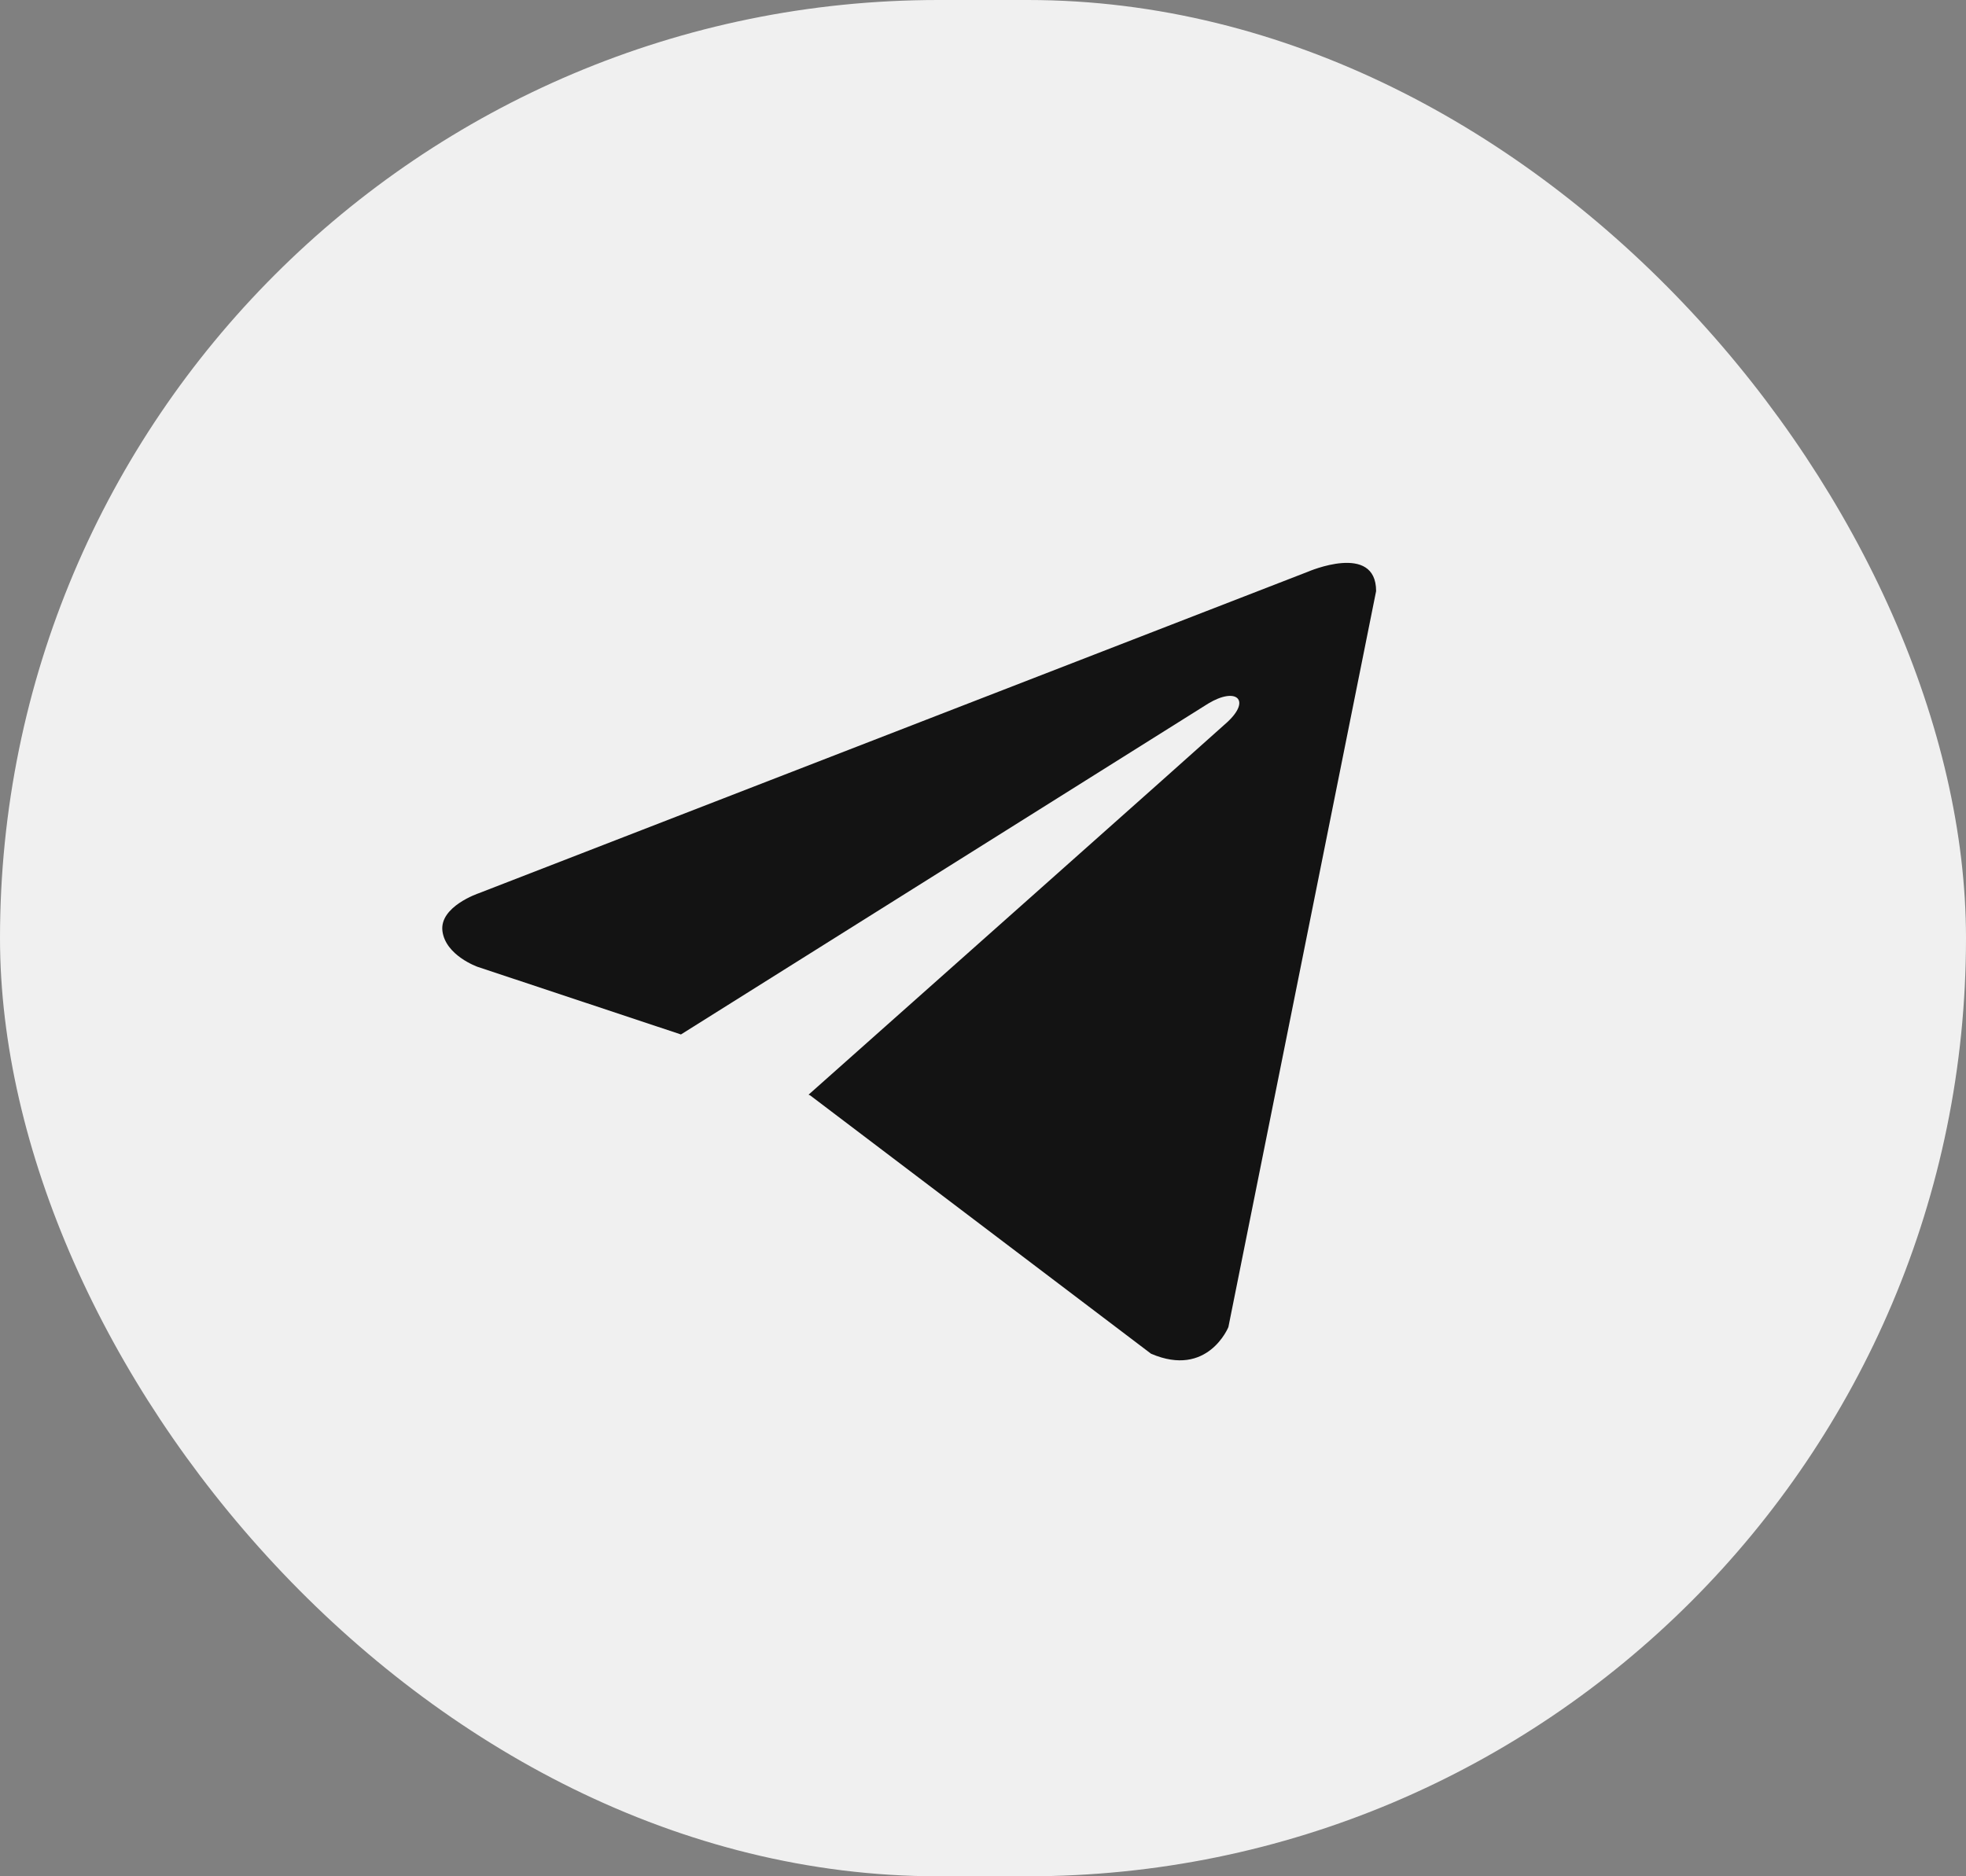 <svg width="22" height="21" viewBox="0 0 22 21" fill="none" xmlns="http://www.w3.org/2000/svg">
<rect x="0" y="0" width="22" height="21" fill="#808080" stroke="none"/>
<rect width="22" height="21" rx="10.5" fill="#F0F0F0"/>
<path d="M15.399 6.616L13.746 14.853C13.746 14.853 13.515 15.425 12.88 15.151L9.066 12.26L9.048 12.252C9.563 11.794 13.558 8.244 13.733 8.083C14.003 7.834 13.835 7.685 13.521 7.874L7.62 11.578L5.344 10.821C5.344 10.821 4.986 10.695 4.951 10.421C4.916 10.146 5.356 9.998 5.356 9.998L14.636 6.399C14.636 6.399 15.399 6.068 15.399 6.616V6.616Z" fill="#131313"/>
</svg>
